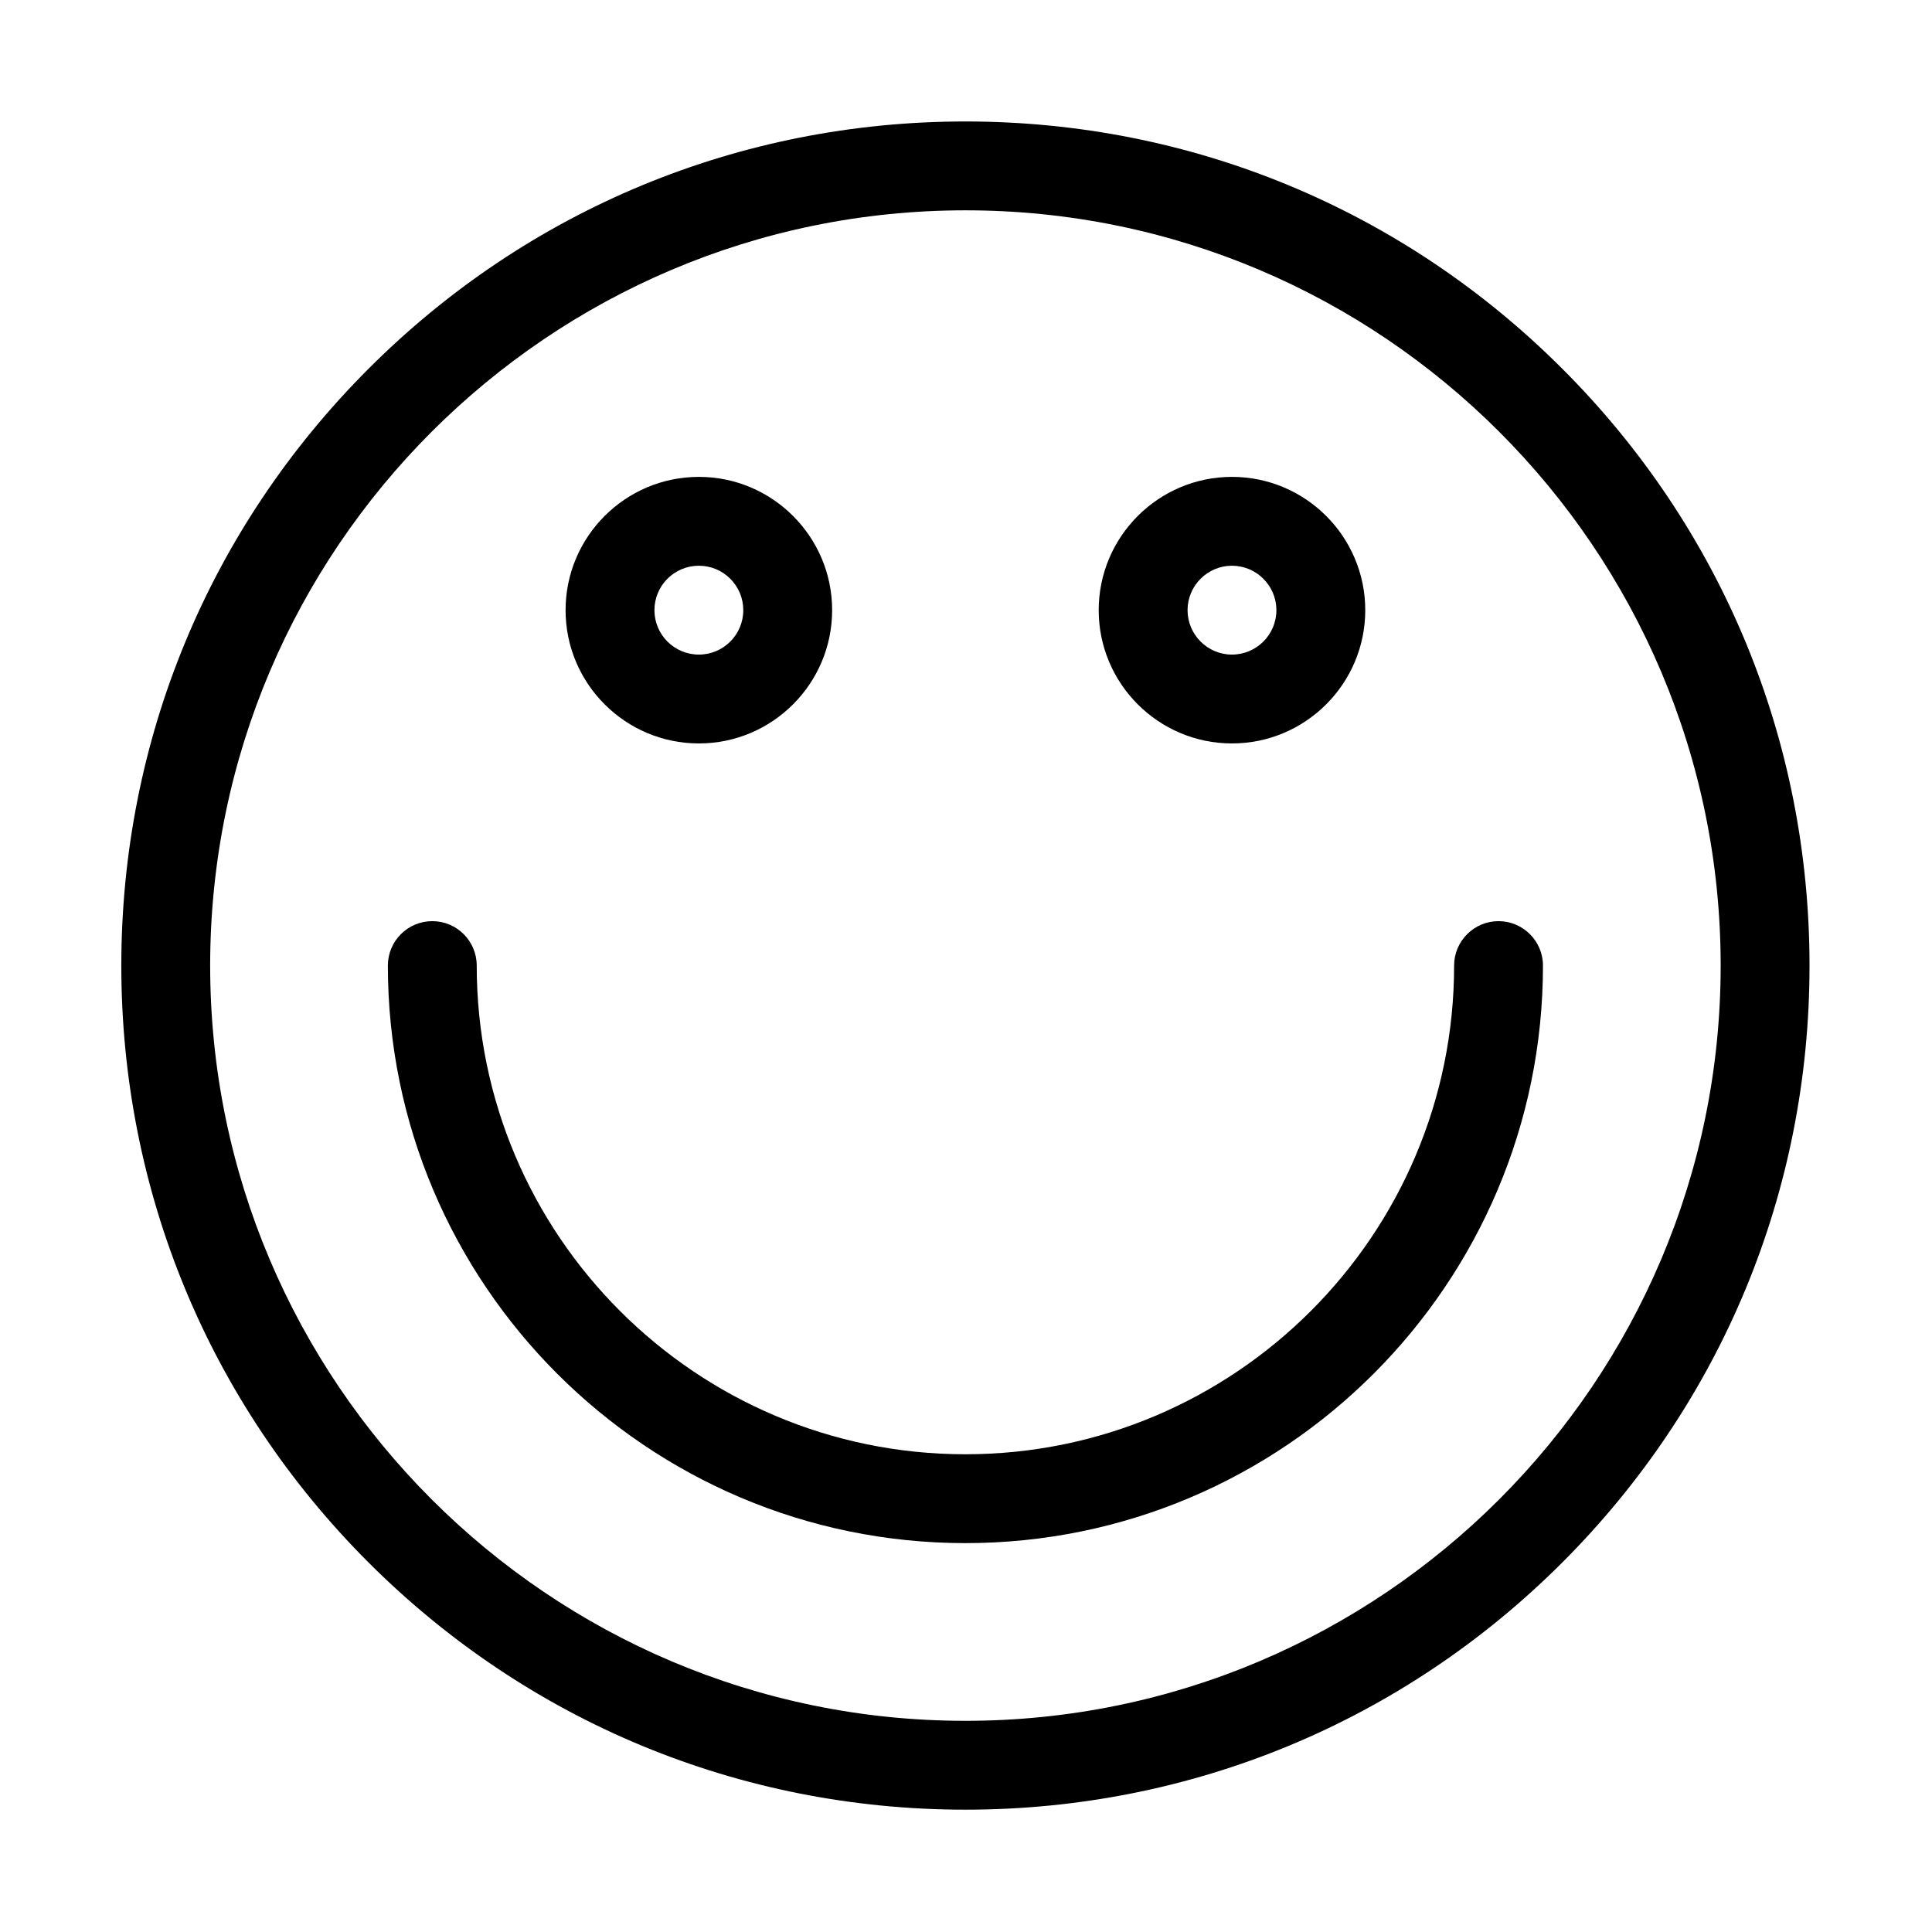 <?xml version="1.0" standalone="no"?><!DOCTYPE svg PUBLIC "-//W3C//DTD SVG 1.1//EN" "http://www.w3.org/Graphics/SVG/1.1/DTD/svg11.dtd"><svg t="1529561087659" class="icon" style="" viewBox="0 0 1024 1024" version="1.1" xmlns="http://www.w3.org/2000/svg" p-id="4235" xmlns:xlink="http://www.w3.org/1999/xlink" width="200" height="200"><defs><style type="text/css"></style></defs><path d="M511.69 959.168c-119.529 0-231.837-46.543-316.368-131.027C110.794 743.657 64.297 631.303 64.297 511.82c0-119.529 46.496-231.838 131.025-316.368C279.807 110.899 392.161 64.379 511.69 64.379c119.529 0 231.836 46.518 316.368 131.071 84.573 84.53 131.025 196.839 131.025 316.368 0 119.527-46.542 231.837-131.025 316.321S631.22 959.168 511.69 959.168zM511.69 111.474c-220.708 0-400.299 179.569-400.299 400.299 0 220.753 179.59 400.3 400.299 400.3 220.754 0 400.3-179.547 400.3-400.3C911.99 291.043 732.444 111.474 511.69 111.474z" p-id="4236"></path><path d="M370.409 394.038c-38.954 0-70.641-31.687-70.641-70.641 0-38.954 31.686-70.641 70.641-70.641 38.953 0 70.641 31.687 70.641 70.641C441.05 362.352 409.362 394.038 370.409 394.038zM370.409 299.849c-13.014 0-23.545 10.554-23.545 23.547 0 12.993 10.532 23.547 23.545 23.547 13.015 0 23.547-10.553 23.547-23.547C393.956 310.405 383.424 299.849 370.409 299.849z" p-id="4237"></path><path d="M652.974 394.038c-38.953 0-70.642-31.687-70.642-70.641 0-38.954 31.689-70.641 70.642-70.641 38.954 0 70.641 31.687 70.641 70.641C723.615 362.352 691.928 394.038 652.974 394.038zM652.974 299.849c-12.969 0-23.548 10.554-23.548 23.547 0 12.993 10.579 23.547 23.548 23.547 12.968 0 23.546-10.553 23.546-23.547C676.519 310.405 665.942 299.849 652.974 299.849z" p-id="4238"></path><path d="M511.69 817.884c-168.783 0-306.111-137.327-306.111-306.111 0-12.991 10.532-23.546 23.547-23.546 13.015 0 23.547 10.555 23.547 23.546 0 142.847 116.172 259.016 259.017 259.016 142.846 0 259.017-116.168 259.017-259.016 0-12.991 10.579-23.546 23.547-23.546 12.969 0 23.548 10.555 23.548 23.546C817.803 680.557 680.476 817.884 511.69 817.884z" p-id="4239"></path></svg>